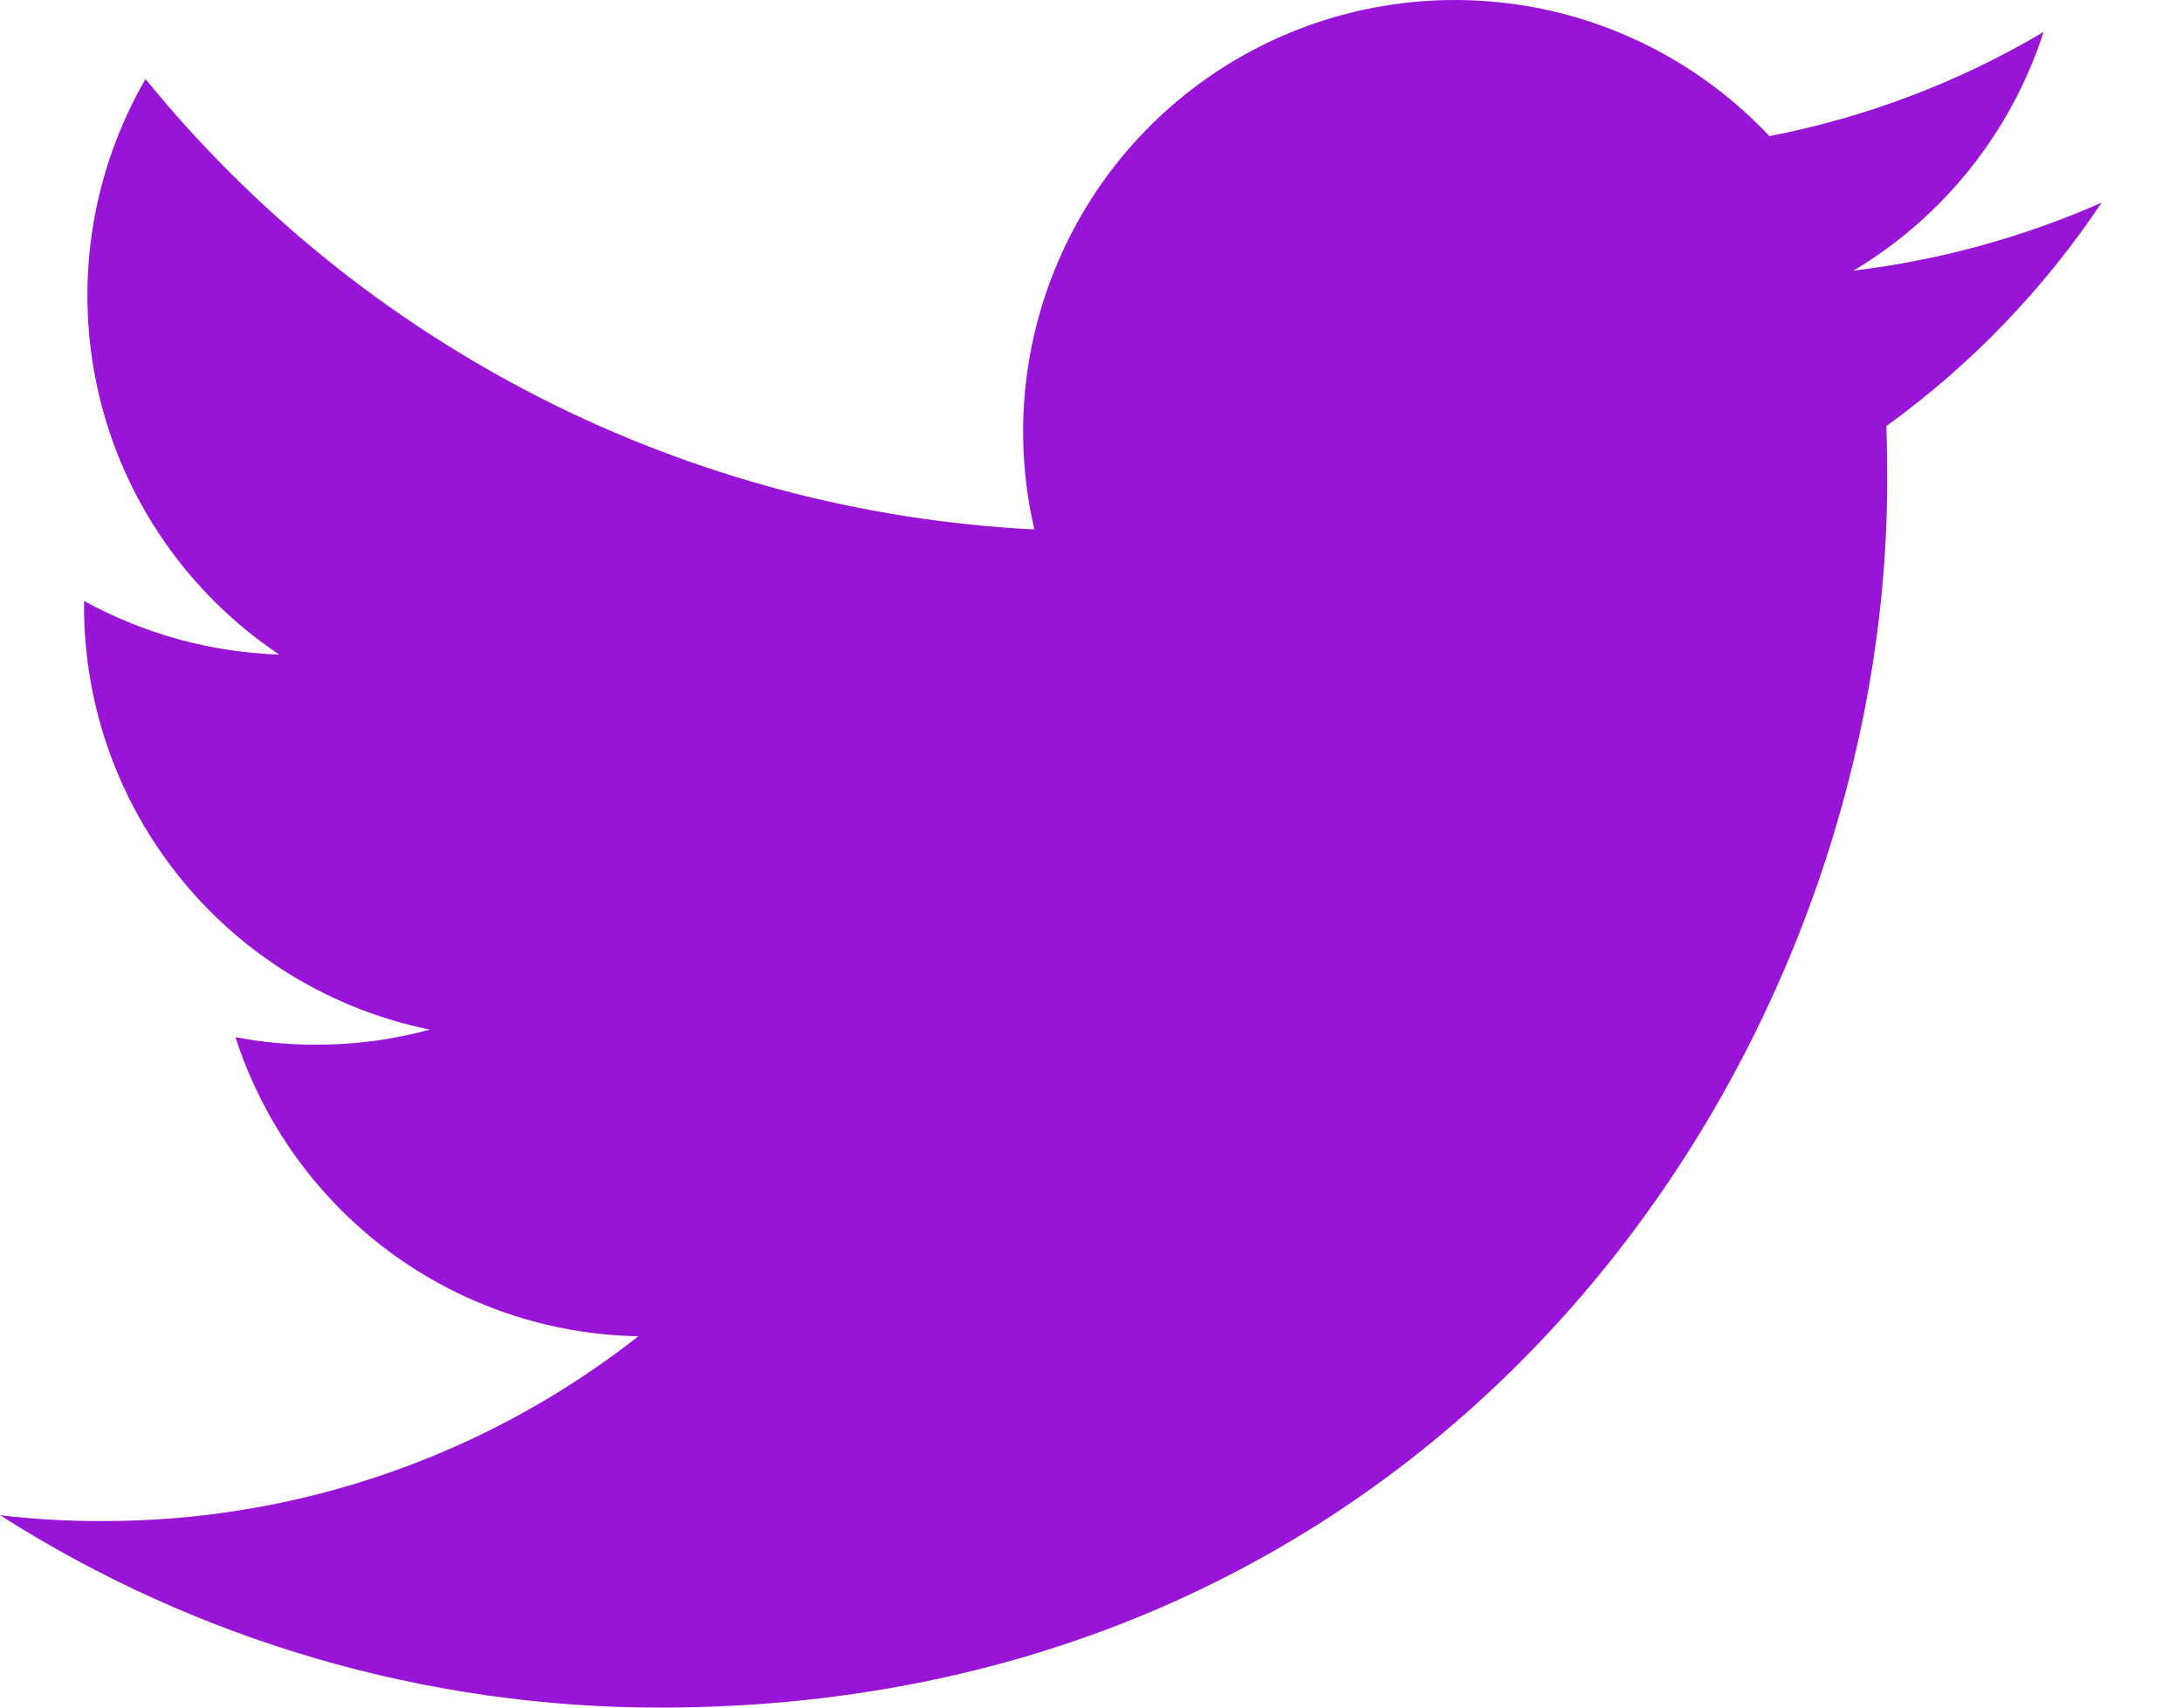 <?xml version="1.0" encoding="UTF-8" standalone="no"?><svg width='23' height='18' viewBox='0 0 23 18' fill='none' xmlns='http://www.w3.org/2000/svg'>
<path d='M6.959 18C15.319 18 19.892 11.073 19.892 5.077C19.892 4.883 19.892 4.686 19.883 4.492C20.774 3.848 21.542 3.05 22.153 2.136C21.321 2.503 20.44 2.744 19.537 2.853C20.488 2.285 21.2 1.391 21.541 0.337C20.648 0.866 19.67 1.238 18.651 1.435C17.966 0.706 17.059 0.222 16.072 0.06C15.084 -0.102 14.071 0.066 13.188 0.538C12.306 1.01 11.604 1.76 11.191 2.672C10.777 3.583 10.676 4.606 10.903 5.581C9.096 5.49 7.328 5.021 5.714 4.203C4.1 3.385 2.676 2.237 1.534 0.833C0.954 1.834 0.778 3.018 1.039 4.145C1.301 5.272 1.982 6.257 2.944 6.9C2.223 6.876 1.518 6.682 0.886 6.335V6.398C0.887 7.446 1.251 8.462 1.915 9.274C2.579 10.086 3.503 10.644 4.53 10.853C4.14 10.96 3.737 11.014 3.333 11.012C3.047 11.013 2.763 10.987 2.482 10.933C2.773 11.836 3.339 12.625 4.1 13.191C4.861 13.756 5.781 14.069 6.729 14.086C5.118 15.351 3.128 16.037 1.08 16.034C0.719 16.035 0.358 16.015 0 15.972C2.079 17.297 4.493 18.001 6.959 18Z' fill='#9814D7'/>
</svg>
